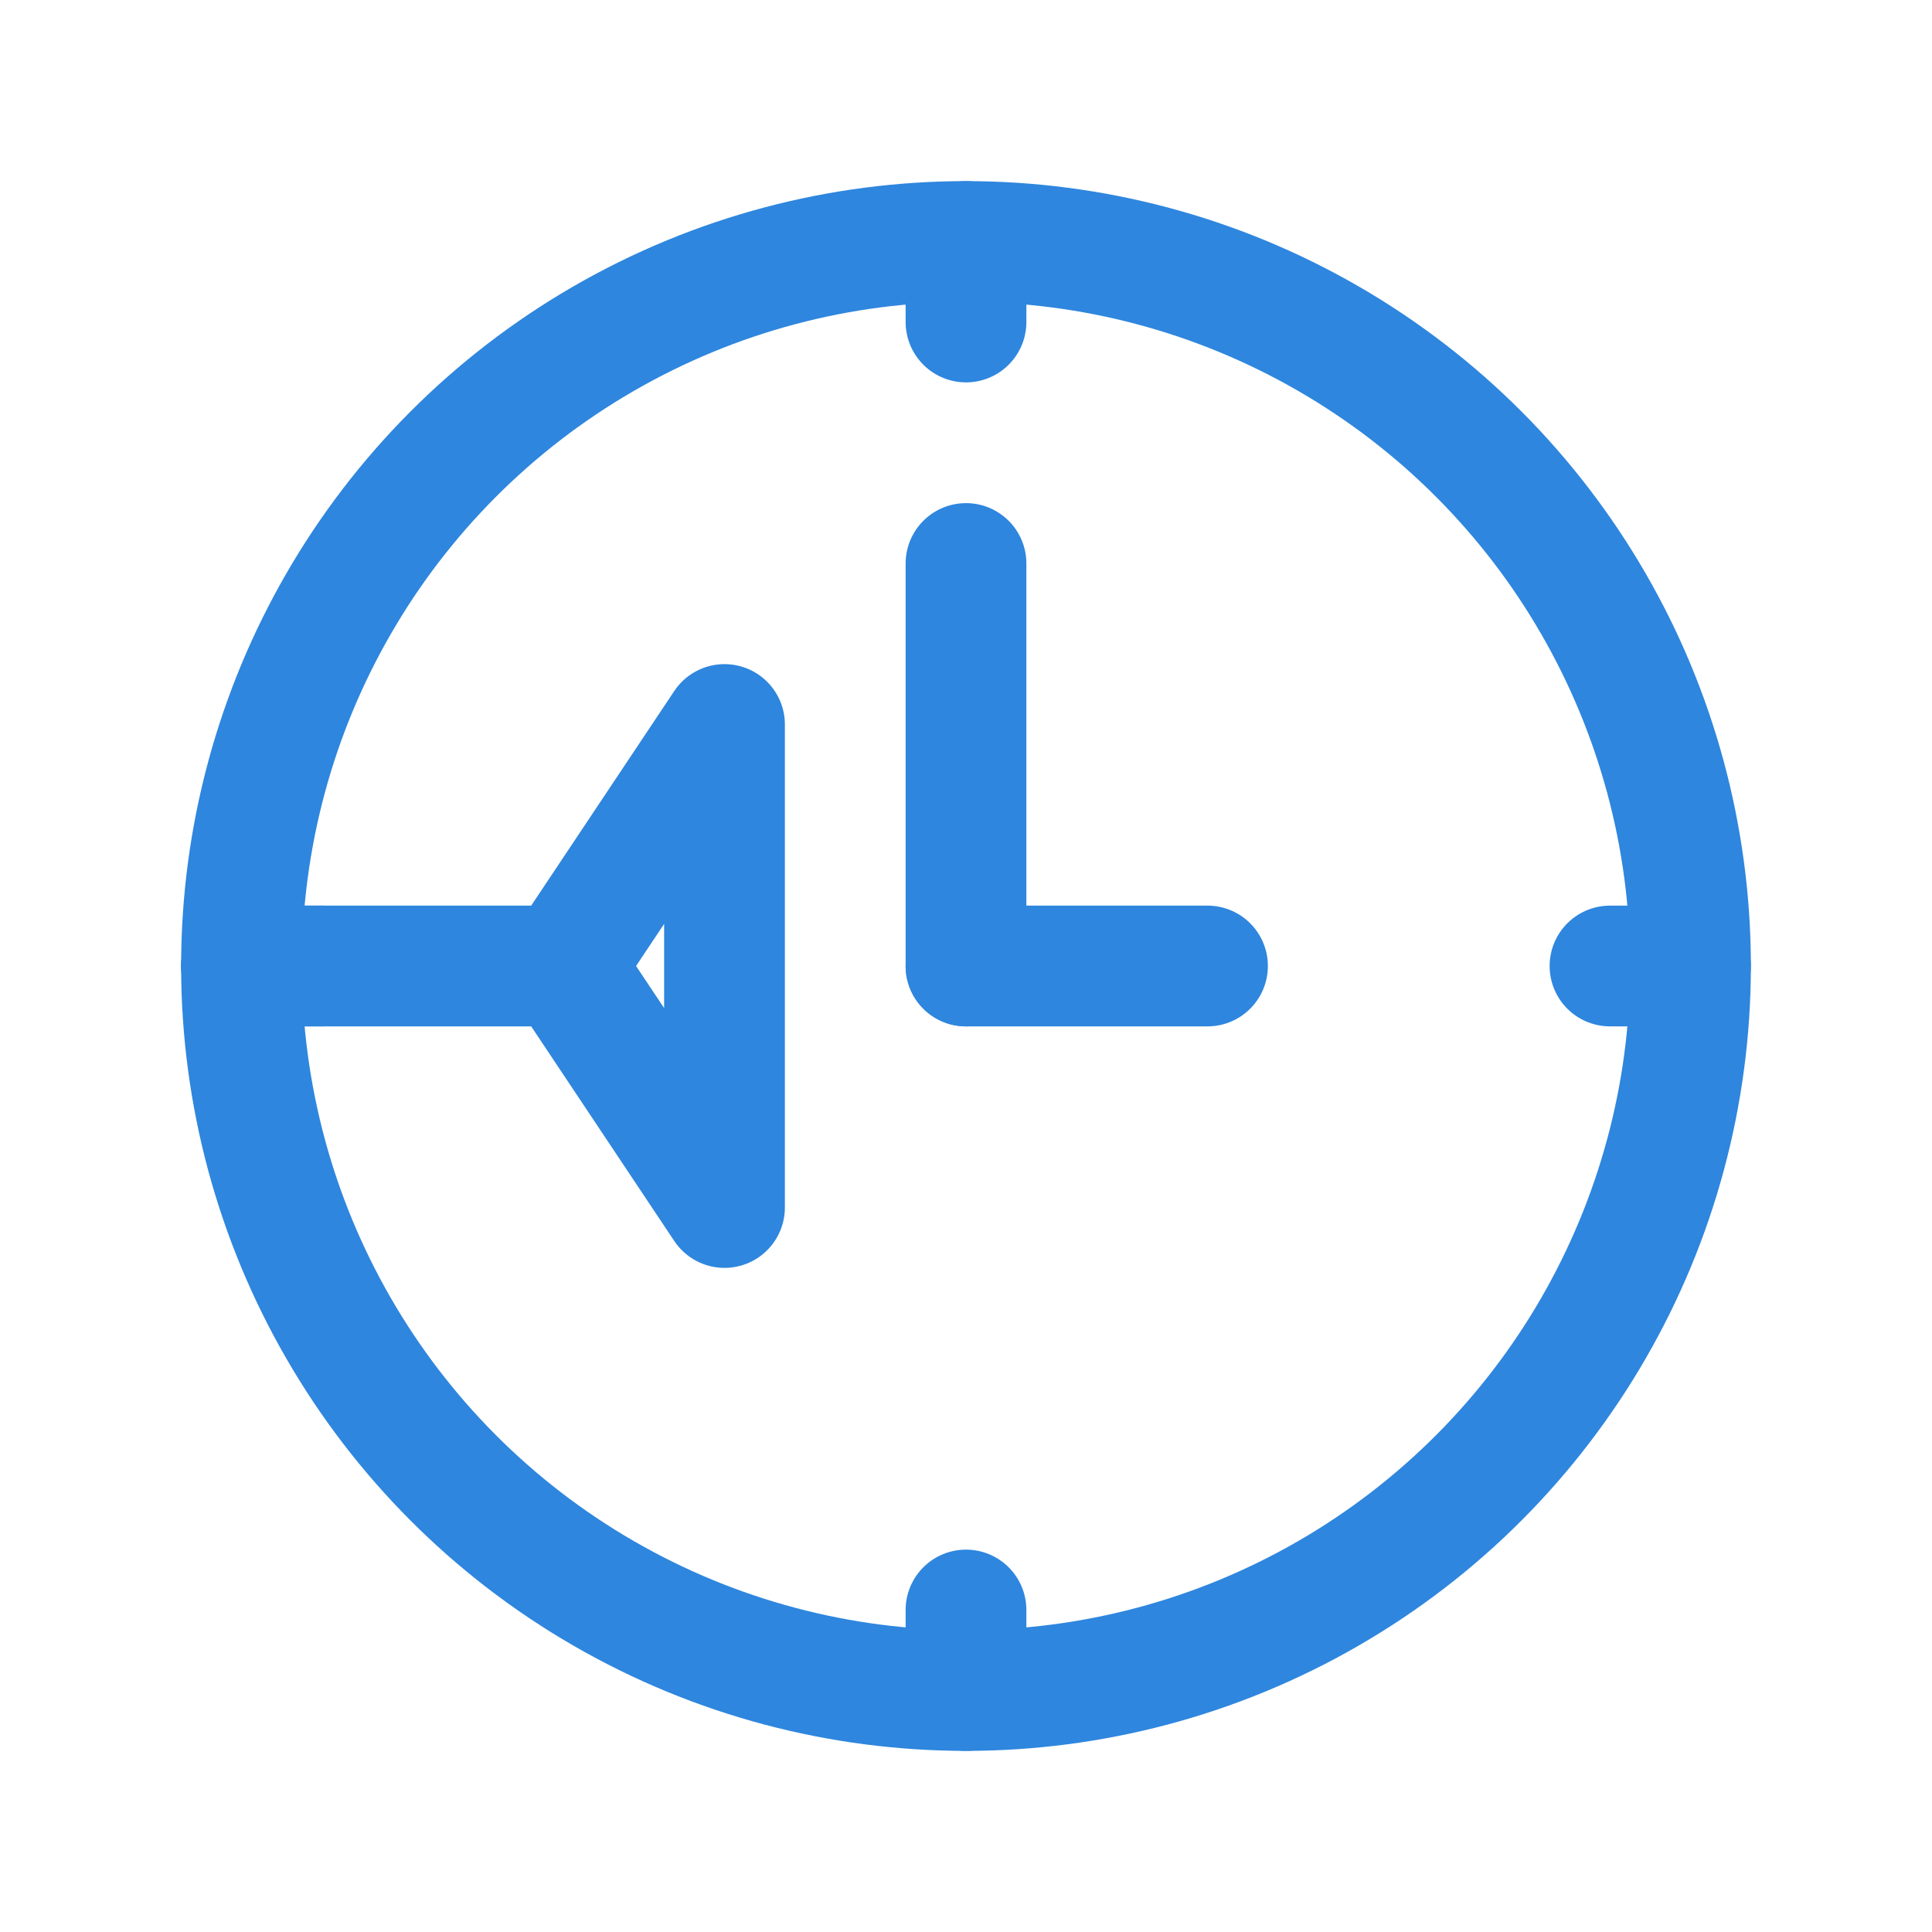 <svg xmlns="http://www.w3.org/2000/svg" width="24" height="24" viewBox="0 0 24 24" stroke-width="1.5" stroke="#2E86DE" fill="none" stroke-linecap="round" stroke-linejoin="round">
  <!-- Círculo del reloj -->
  <circle cx="12" cy="12" r="9"/>
  
  <!-- Manecillas del reloj -->
  <line x1="12" y1="12" x2="12" y2="7"/>
  <line x1="12" y1="12" x2="15" y2="12"/>
  
  <!-- Marcadores de las 12, 3, 6 y 9 -->
  <line x1="12" y1="3" x2="12" y2="4"/>
  <line x1="21" y1="12" x2="20" y2="12"/>
  <line x1="12" y1="21" x2="12" y2="20"/>
  <line x1="3" y1="12" x2="4" y2="12"/>
  
  <!-- Flecha de llegada -->
  <path d="M3 12h4l2-3v6l-2-3"/>
</svg>